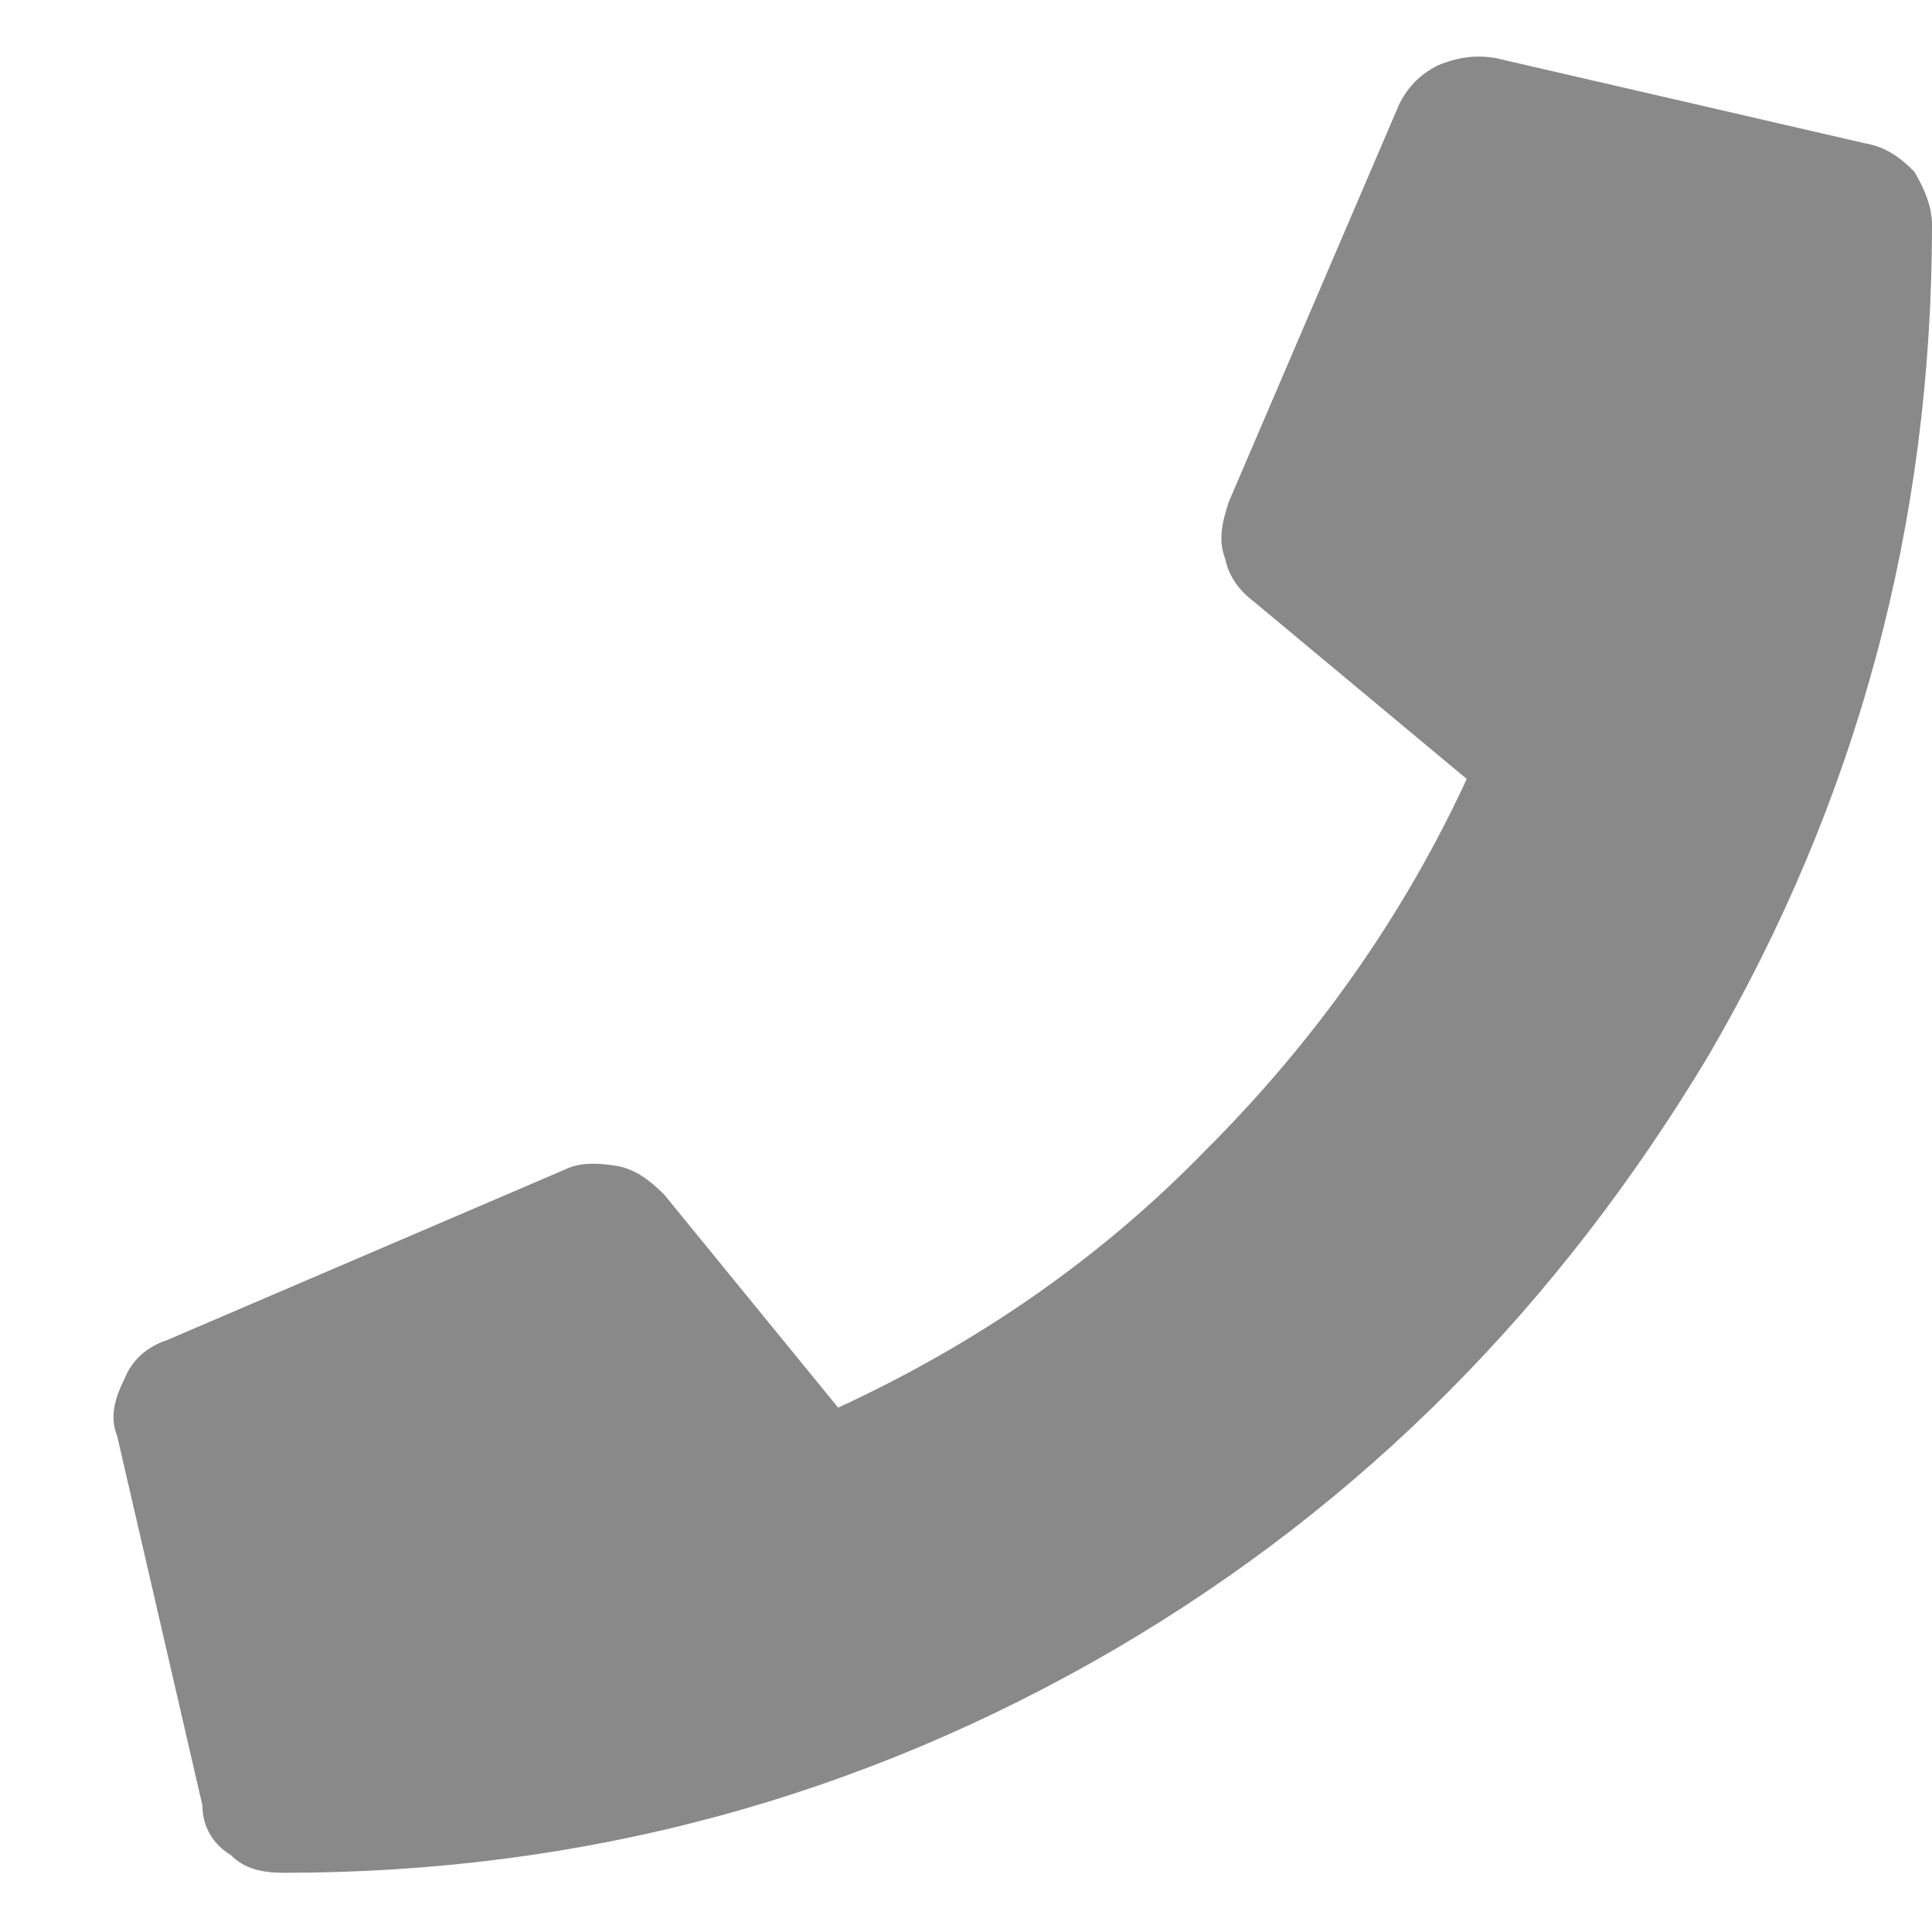 <svg width="17" height="17" viewBox="0 0 17 17" fill="none" xmlns="http://www.w3.org/2000/svg">
<path d="M16.406 1.26C16.594 1.292 16.719 1.385 16.844 1.51C16.938 1.667 17 1.823 17 1.979C17 4.604 16.344 7.042 15.031 9.292C13.719 11.479 12 13.229 9.812 14.511C7.562 15.823 5.125 16.479 2.5 16.479C2.312 16.479 2.156 16.448 2.031 16.323C1.875 16.229 1.781 16.073 1.781 15.886L1.031 12.636C0.969 12.479 1 12.323 1.094 12.136C1.156 11.979 1.281 11.854 1.469 11.792L4.969 10.292C5.094 10.229 5.25 10.229 5.438 10.261C5.594 10.292 5.719 10.386 5.844 10.511L7.375 12.386C8.594 11.823 9.688 11.073 10.625 10.104C11.562 9.167 12.344 8.073 12.906 6.854L11.031 5.292C10.906 5.198 10.812 5.073 10.781 4.917C10.719 4.761 10.75 4.604 10.812 4.417L12.312 0.917C12.375 0.792 12.469 0.667 12.656 0.573C12.812 0.51 12.969 0.479 13.156 0.51L16.406 1.26Z" fill="#898989"/>
</svg>
